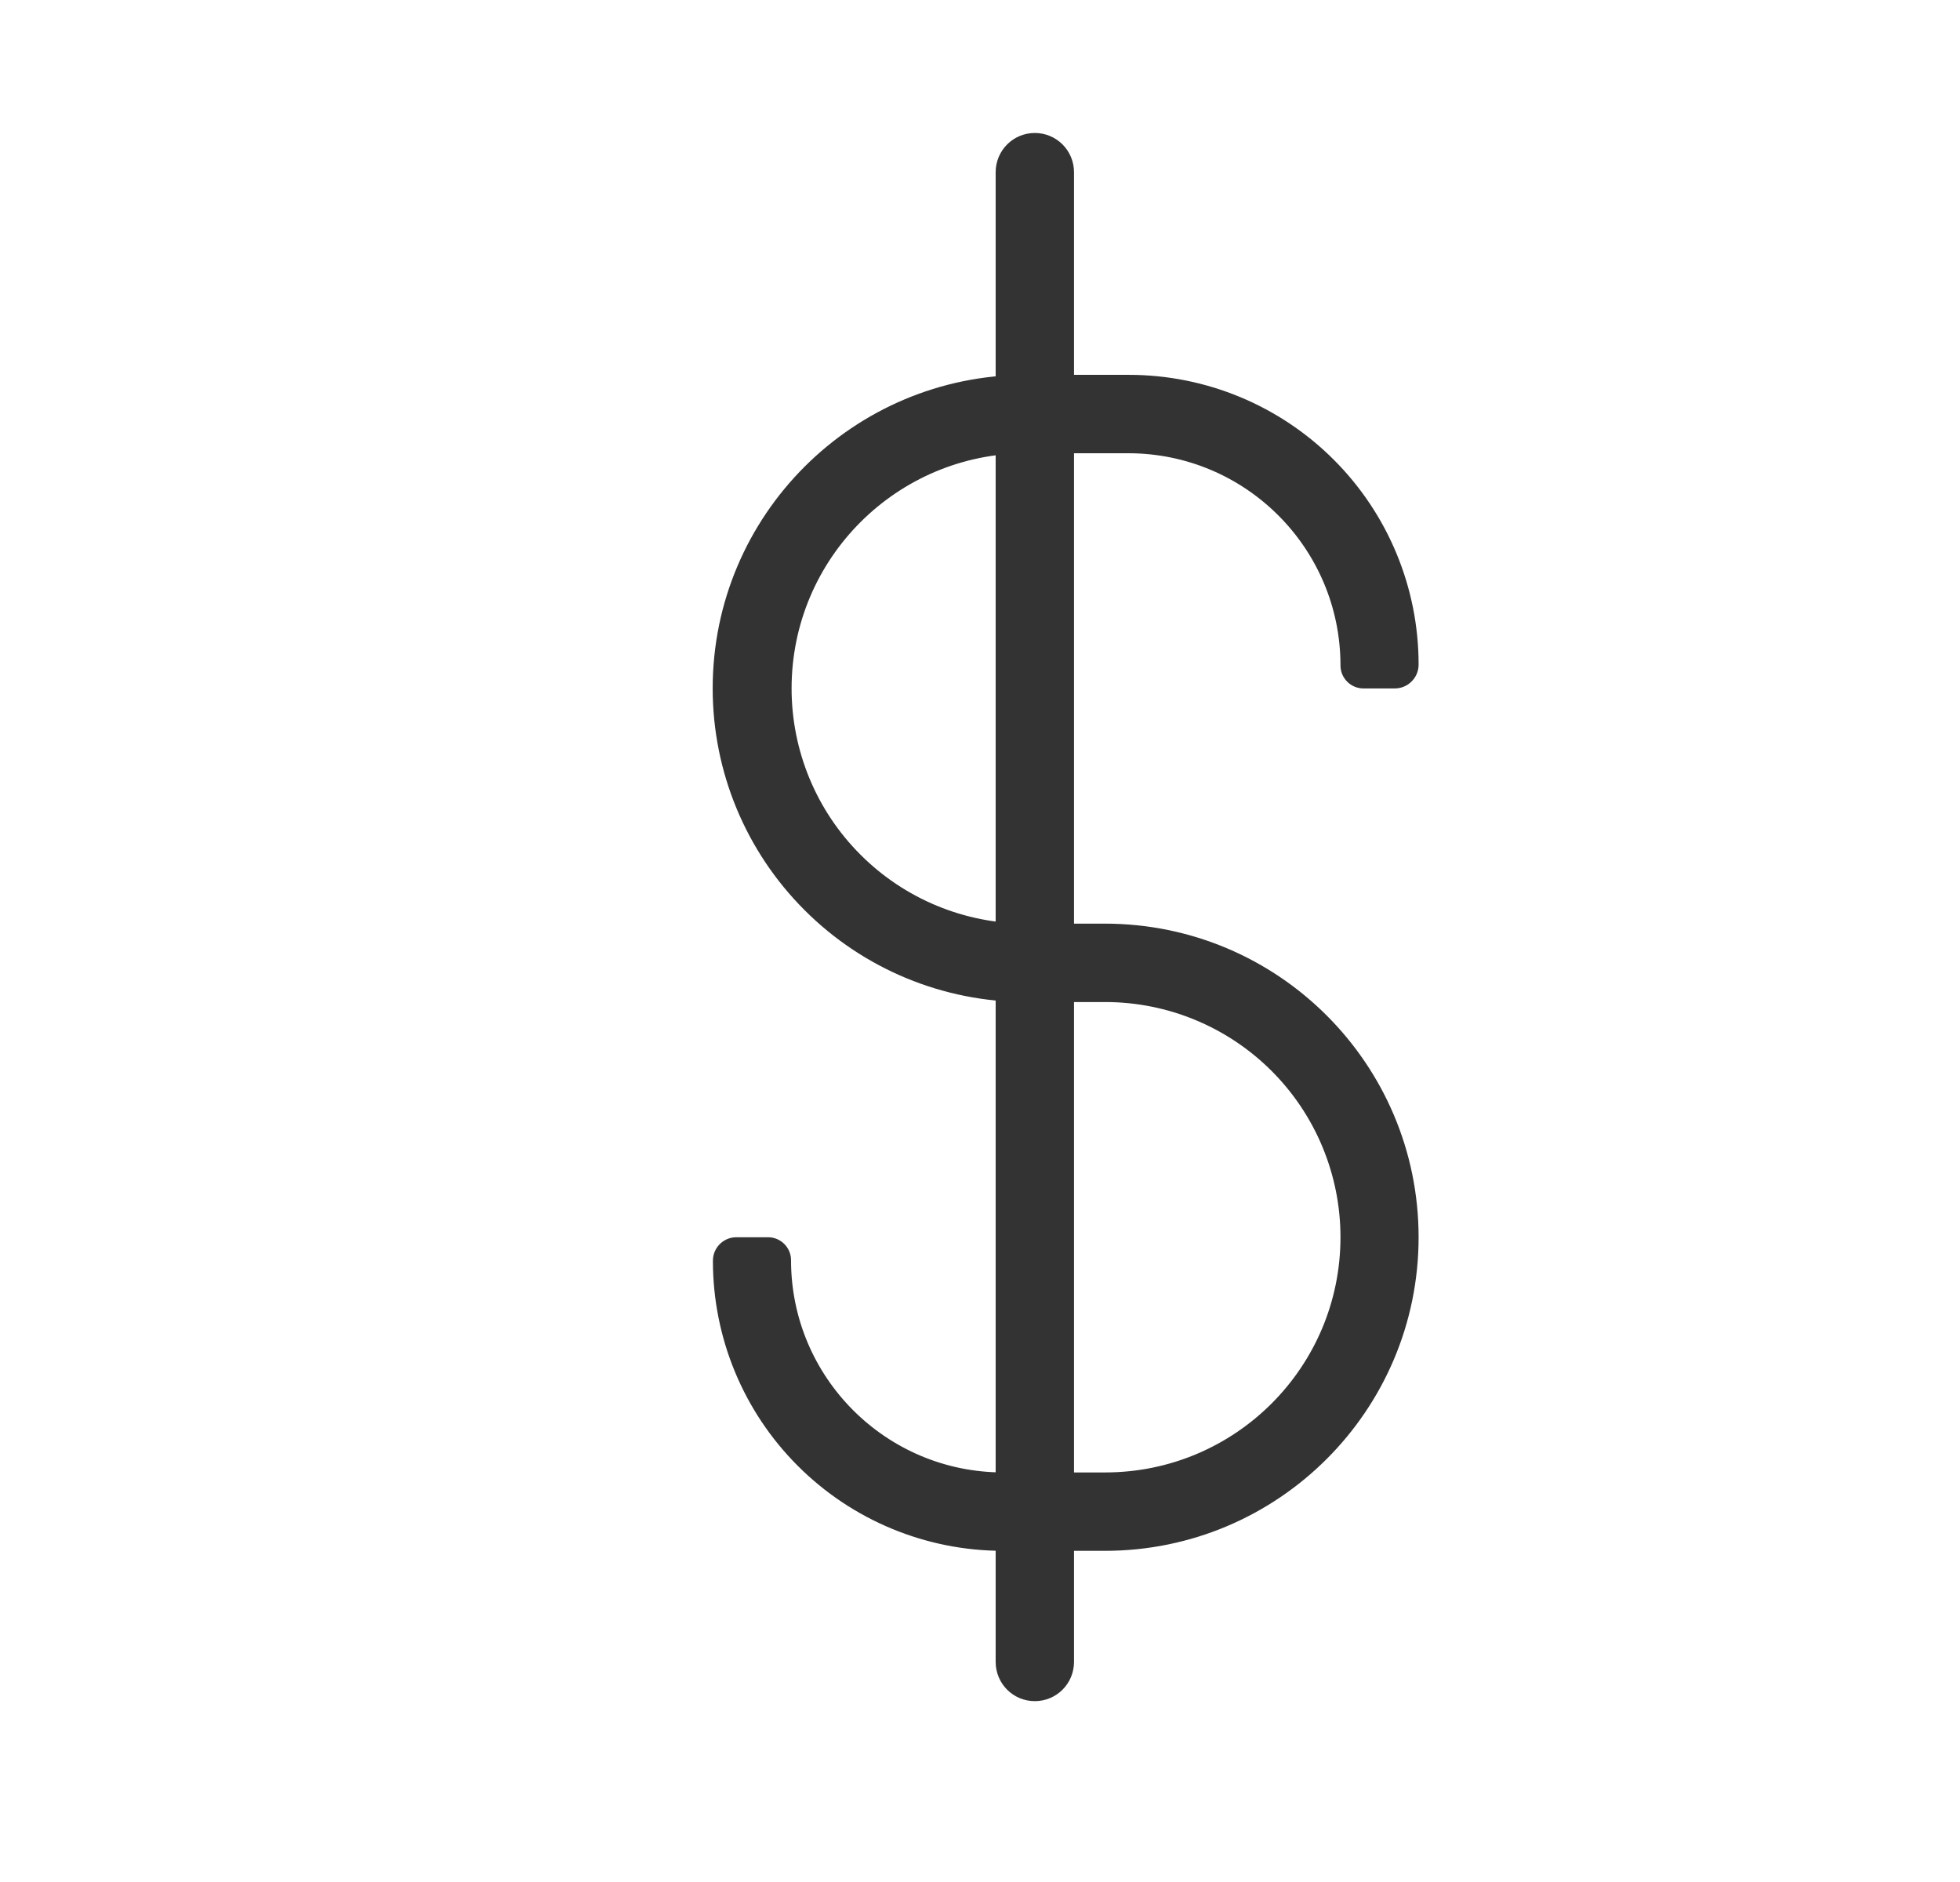 <?xml version="1.0" encoding="UTF-8" standalone="no"?>
<!DOCTYPE svg PUBLIC "-//W3C//DTD SVG 1.1//EN" "http://www.w3.org/Graphics/SVG/1.1/DTD/svg11.dtd">
<svg width="25px" height="24px" version="1.1" xmlns="http://www.w3.org/2000/svg" xmlns:xlink="http://www.w3.org/1999/xlink" xml:space="preserve" xmlns:serif="http://www.serif.com/" style="fill-rule:evenodd;clip-rule:evenodd;stroke-linejoin:round;stroke-miterlimit:1.414;">
    <g transform="matrix(1,0,0,1,-387,-836)">
        <g id="ui.thin.dollar" transform="matrix(0.801,0,0,0.985,387.977,836)">
            <rect x="0" y="0" width="29.971" height="24.367" style="fill:none;"/>
            <g transform="matrix(1.249,0,0,1.015,-884.155,-800.042)">
                <path d="M724.297,797C724.136,797 724.004,796.869 724.004,796.707C724.004,796.707 724.004,796.706 724.004,796.706C724.004,795.212 722.793,794 721.298,794C720.875,794 720.435,794 720.006,794C718.349,794 717.006,795.343 717.006,797C717.006,797.796 717.322,798.559 717.885,799.121C718.447,799.684 719.21,800 720.006,800C720.331,800 720.665,800 721,800C723.209,800 725,801.791 725,804C725,804 725,804 725,804C725,806.209 723.209,808 721,808C720.568,808 720.129,808 719.701,808C718.719,808 717.778,807.61 717.085,806.916C716.391,806.222 716.002,805.281 716.003,804.299C716.003,804.299 716.003,804.299 716.003,804.299C716.003,804.134 716.137,804 716.302,804C716.43,804 716.578,804 716.706,804C716.867,804 716.999,804.131 716.999,804.293C716.999,804.293 716.999,804.294 716.999,804.294C716.999,805.788 718.21,807 719.705,807C720.13,807 720.573,807 721.004,807C722.661,807 724.004,805.657 724.004,804C724.004,803.204 723.688,802.441 723.126,801.879C722.563,801.316 721.8,801 721.004,801C720.676,801 720.338,801 720,801C718.939,801 717.922,800.579 717.172,799.828C716.421,799.078 716,798.061 716,797C716,797 716,797 716,797C716,794.791 717.791,793 720,793C720.435,793 720.875,793 721.306,793C722.286,793 723.225,793.389 723.918,794.082C724.611,794.775 725,795.714 725,796.694C725,796.695 725,796.695 725,796.696C725,796.864 724.864,797 724.696,797C724.569,797 724.423,797 724.297,797Z" style="fill:rgb(51,51,51);"/>
            </g>
            <g transform="matrix(0.623,0,0,8.348,-433.302,-6597.94)">
                <path d="M721.003,790.629C721.003,790.595 720.554,790.568 720.001,790.568C719.449,790.568 719,790.595 719,790.629L719,792.939C719,792.973 719.449,793 720.001,793C720.554,793 721.003,792.973 721.003,792.939L721.003,790.629Z" style="fill:rgb(51,51,51);"/>
            </g>
        </g>
    </g>
</svg>
